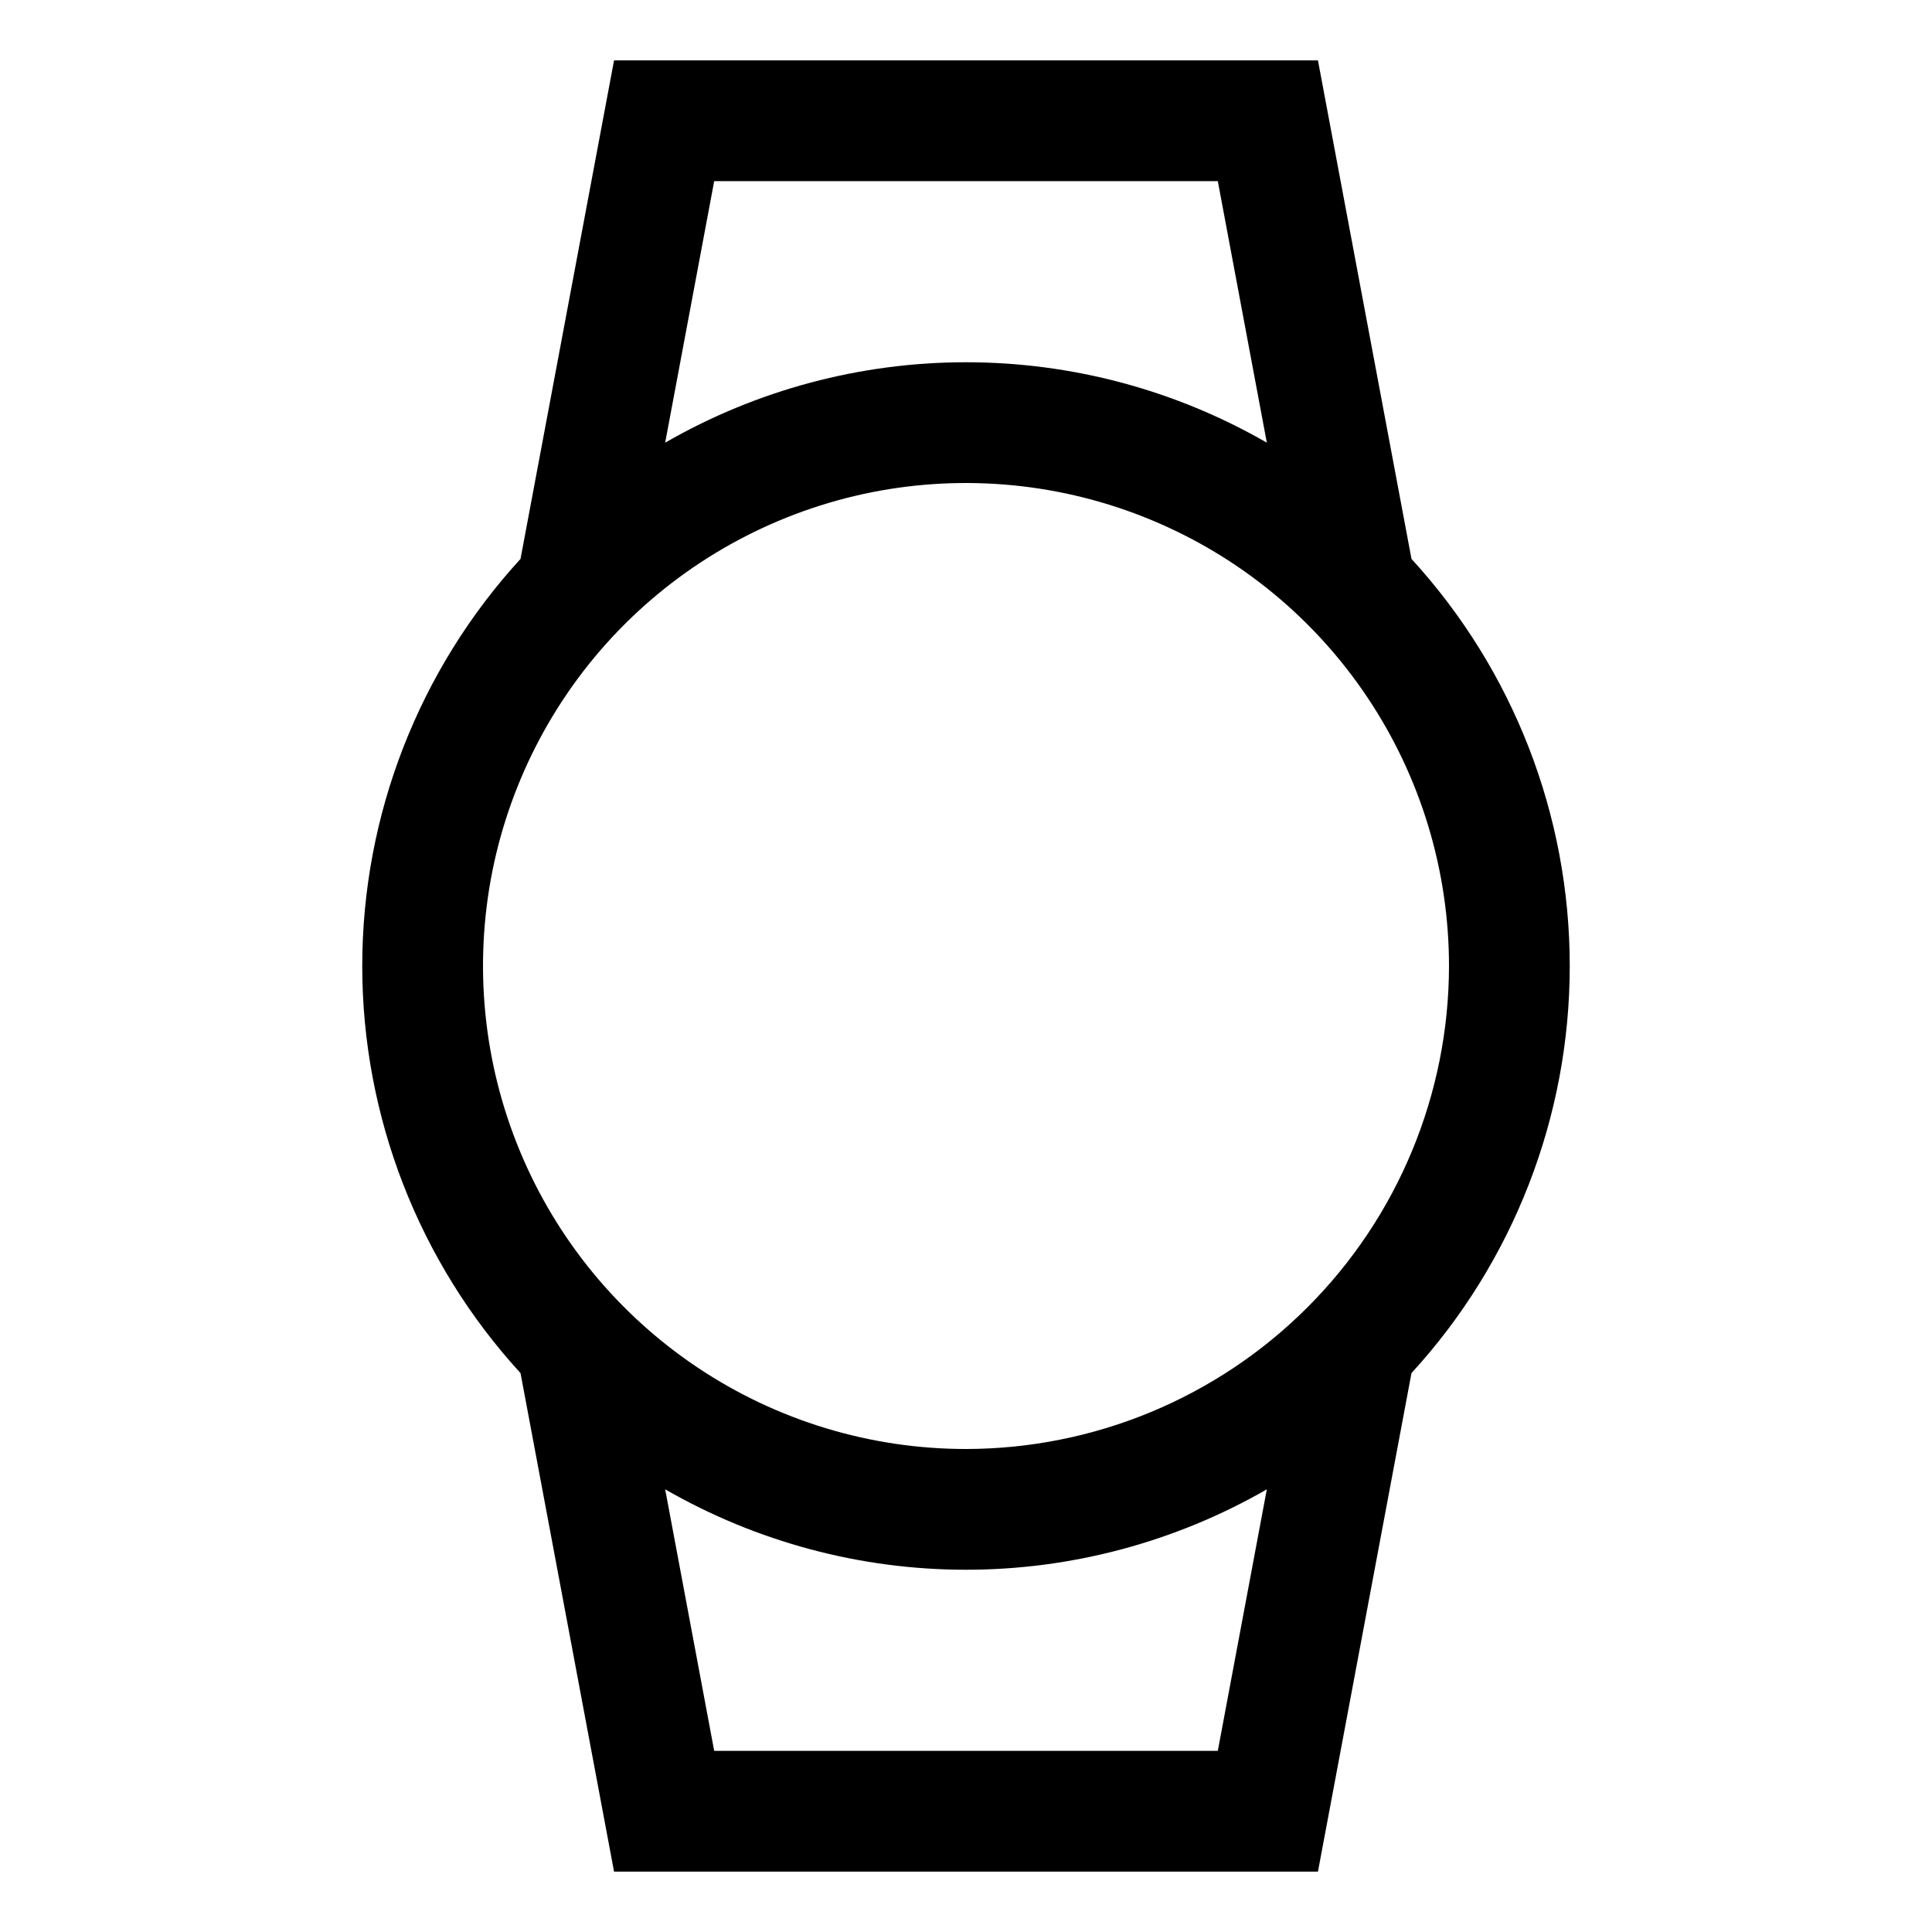 <svg width="24" height="24" viewBox="0 0 24 24" fill="none" xmlns="http://www.w3.org/2000/svg">
<path d="M16.372 0.75H7.628L6.466 6.943C5.202 8.323 4.5 10.128 4.5 12C4.5 13.872 5.202 15.677 6.466 17.057L7.628 23.25H16.372L17.534 17.057C18.799 15.677 19.5 13.872 19.5 12C19.5 10.128 18.799 8.323 17.534 6.943L16.372 0.75ZM8.872 2.25H15.128L15.737 5.499C14.6 4.844 13.312 4.5 12 4.5C10.689 4.5 9.4 4.844 8.263 5.499L8.872 2.25ZM15.128 21.75H8.872L8.263 18.501C9.4 19.155 10.688 19.5 12 19.5C13.311 19.5 14.6 19.155 15.737 18.501L15.128 21.75ZM12 18C10.813 18 9.653 17.648 8.667 16.989C7.68 16.329 6.911 15.393 6.457 14.296C6.003 13.2 5.884 11.993 6.115 10.829C6.347 9.666 6.918 8.596 7.757 7.757C8.597 6.918 9.666 6.347 10.829 6.115C11.993 5.884 13.2 6.003 14.296 6.457C15.393 6.911 16.33 7.68 16.989 8.667C17.648 9.653 18 10.813 18 12C17.998 13.591 17.366 15.116 16.241 16.241C15.116 17.366 13.591 17.998 12 18Z" fill="black"/>
</svg>
